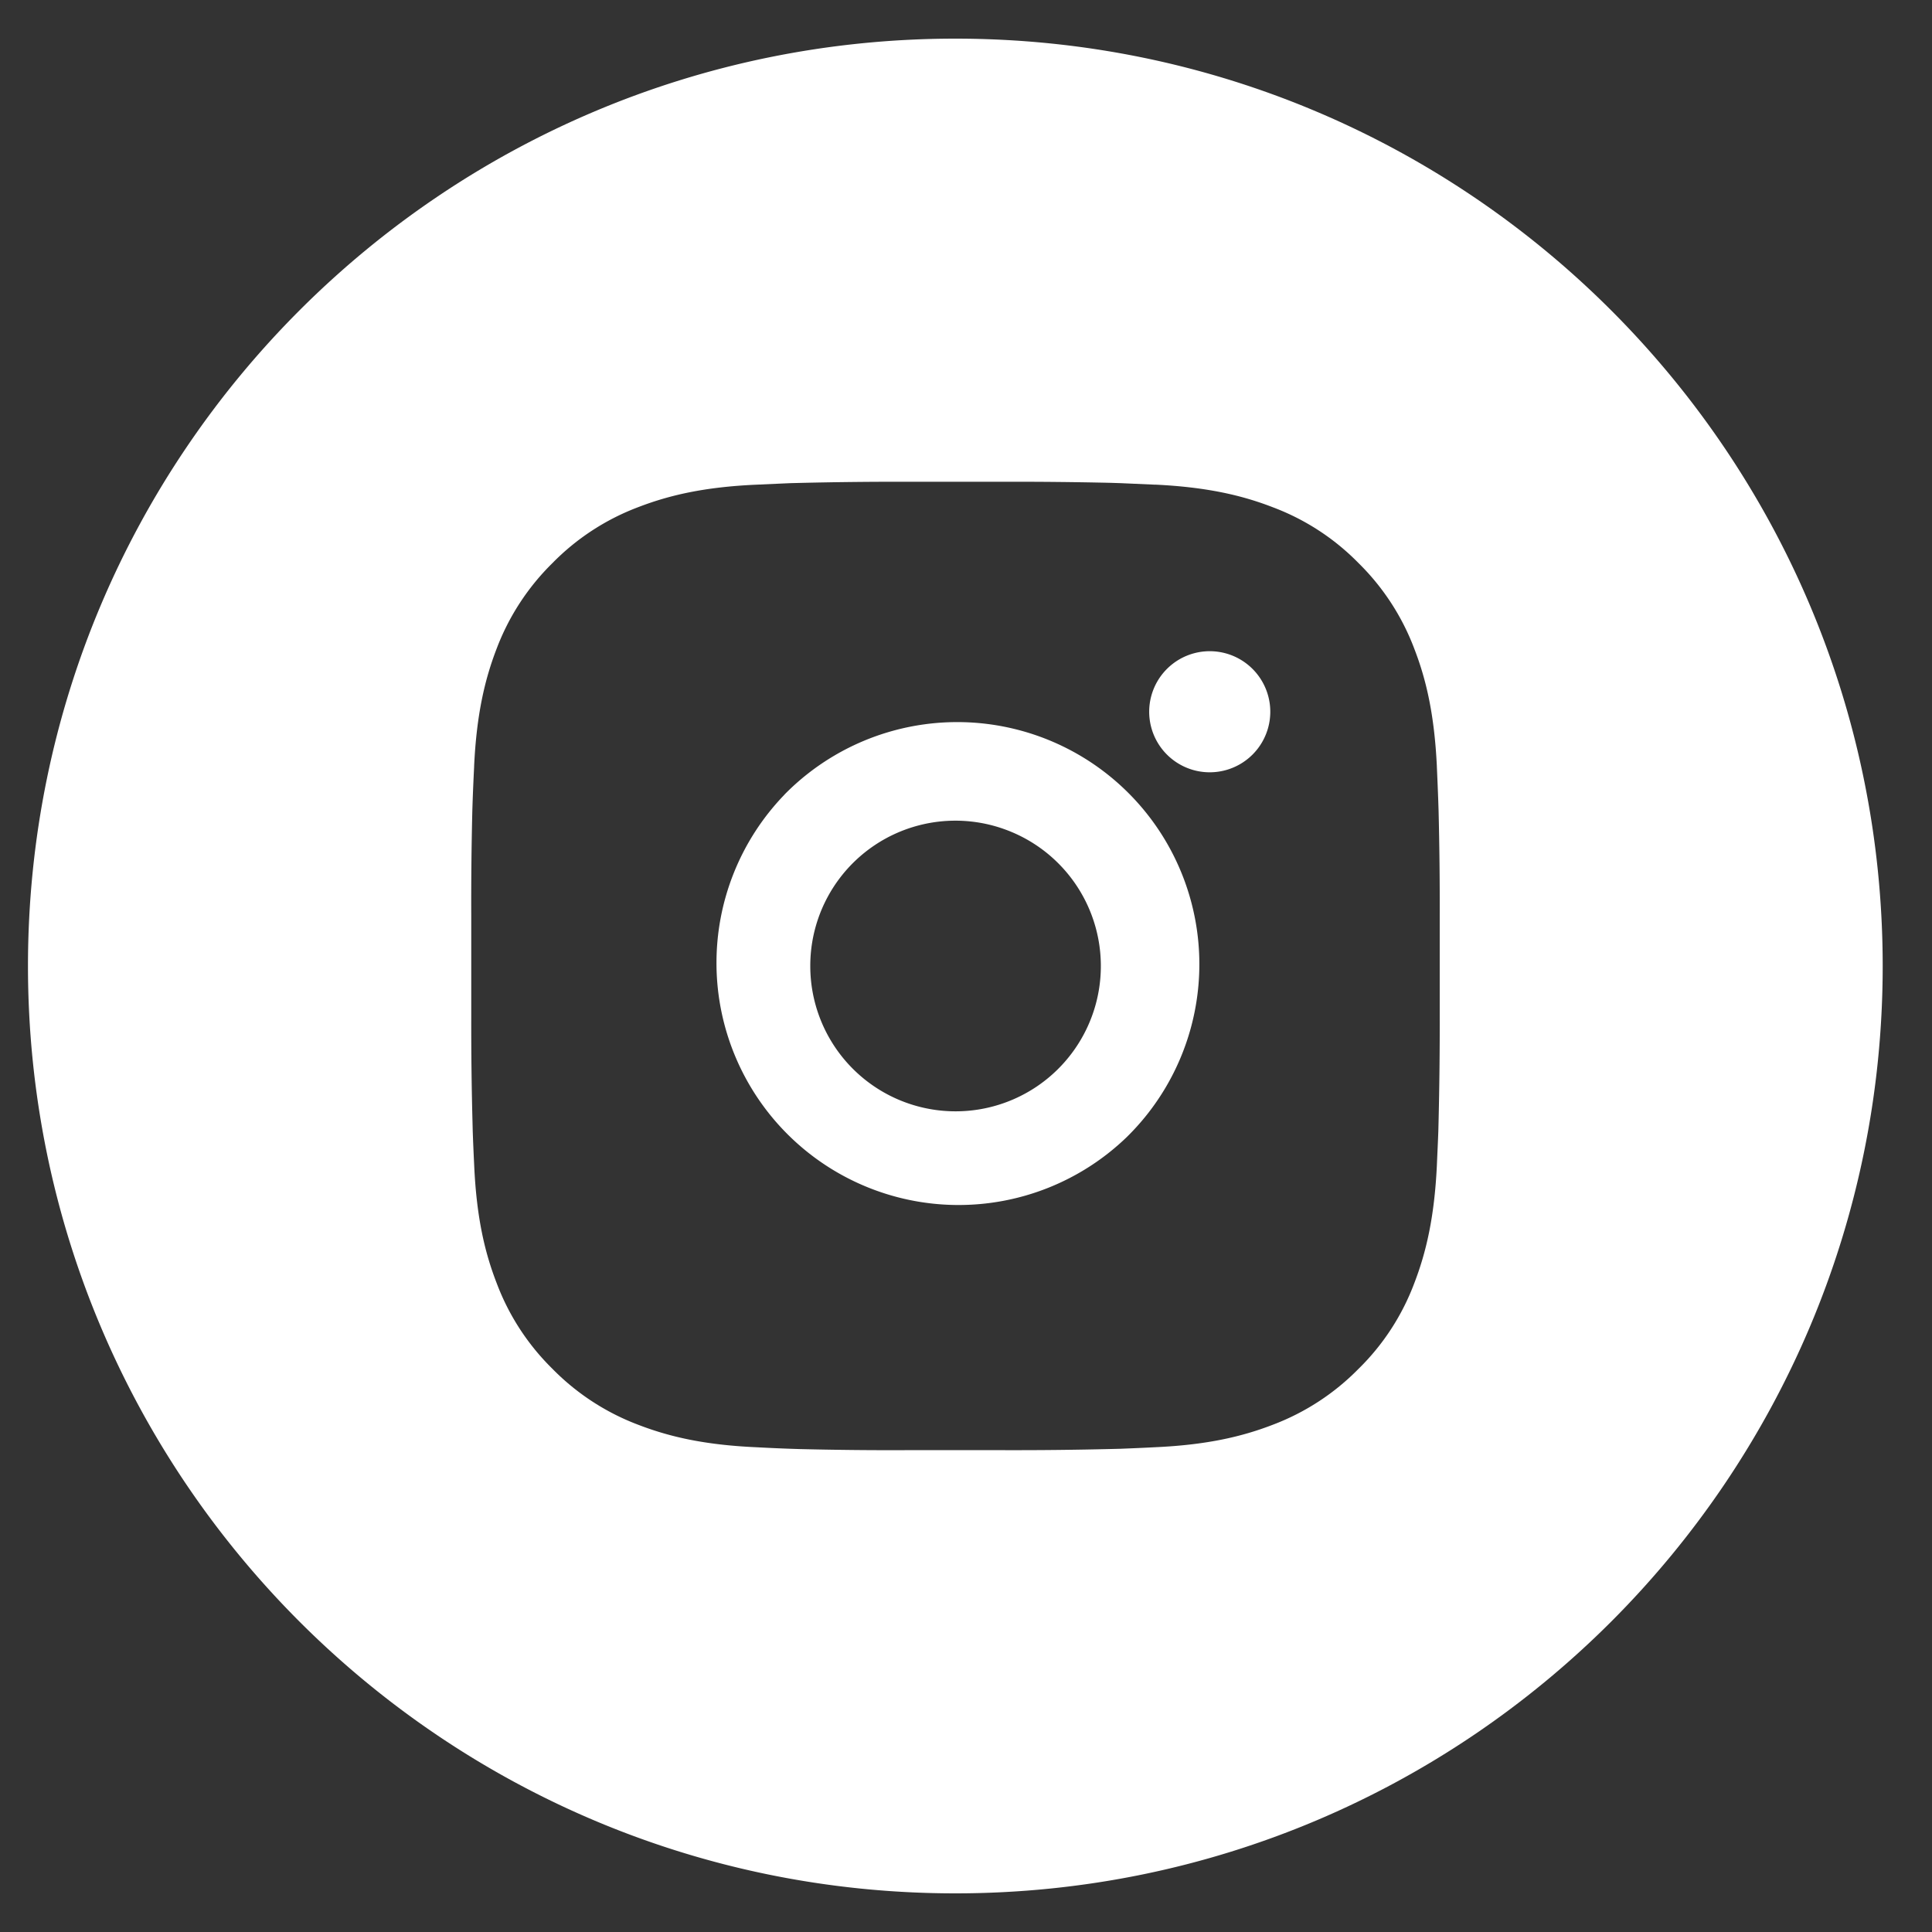 <svg width="25" height="25" fill="none" xmlns="http://www.w3.org/2000/svg"><rect width="100%" height="100%" fill="#333333" stroke="none"/><path id="Subtract" fill-rule="evenodd" clip-rule="evenodd" d="M12.362 24.5c6.628 0 12-5.373 12-12s-5.372-12-12-12c-6.627 0-12 5.373-12 12s5.373 12 12 12zM14.38 6.248a54.1 54.1 0 00-1.372-.014H11.72c-.457-.001-.914.004-1.371.015l-.122.003-.446.02c-.667.03-1.121.136-1.521.29a3.068 3.068 0 00-1.11.723 3.082 3.082 0 00-.724 1.11c-.154.4-.26.854-.291 1.522v.007c-.008.163-.014.3-.019.439l-.004.122c-.011.456-.016.913-.014 1.37v1.289c-.001.457.004.914.016 1.37l.003.122c.005.149.012.298.019.446.03.668.136 1.123.291 1.522.157.418.404.797.723 1.11a3.08 3.08 0 001.11.723c.4.154.854.26 1.521.29.149.008.298.015.446.02l.122.004c.457.011.914.016 1.371.014h1.288a50.847 50.847 0 001.372-.015l.121-.003c.149-.006.298-.012.446-.02.667-.03 1.122-.136 1.521-.29a3.08 3.08 0 001.11-.723c.32-.313.566-.692.723-1.11.154-.4.26-.854.292-1.522.007-.166.014-.305.019-.446l.003-.121c.011-.457.016-.914.015-1.371v-1.289a48.56 48.56 0 00-.015-1.37l-.004-.122a47.12 47.12 0 00-.018-.44v-.006c-.032-.668-.137-1.122-.292-1.522a3.075 3.075 0 00-.723-1.11 3.055 3.055 0 00-1.11-.722c-.4-.155-.854-.26-1.52-.292h-.016l-.43-.019-.122-.004zm-4.231 4.036a3.133 3.133 0 114.43 4.431 3.133 3.133 0 01-4.43-4.43zm2.934.479a1.878 1.878 0 00-2.598 1.737 1.88 1.88 0 102.598-1.737zM15.1 8.656a.783.783 0 111.108 1.108.783.783 0 01-1.108-1.108z" fill="#fff"/></svg>